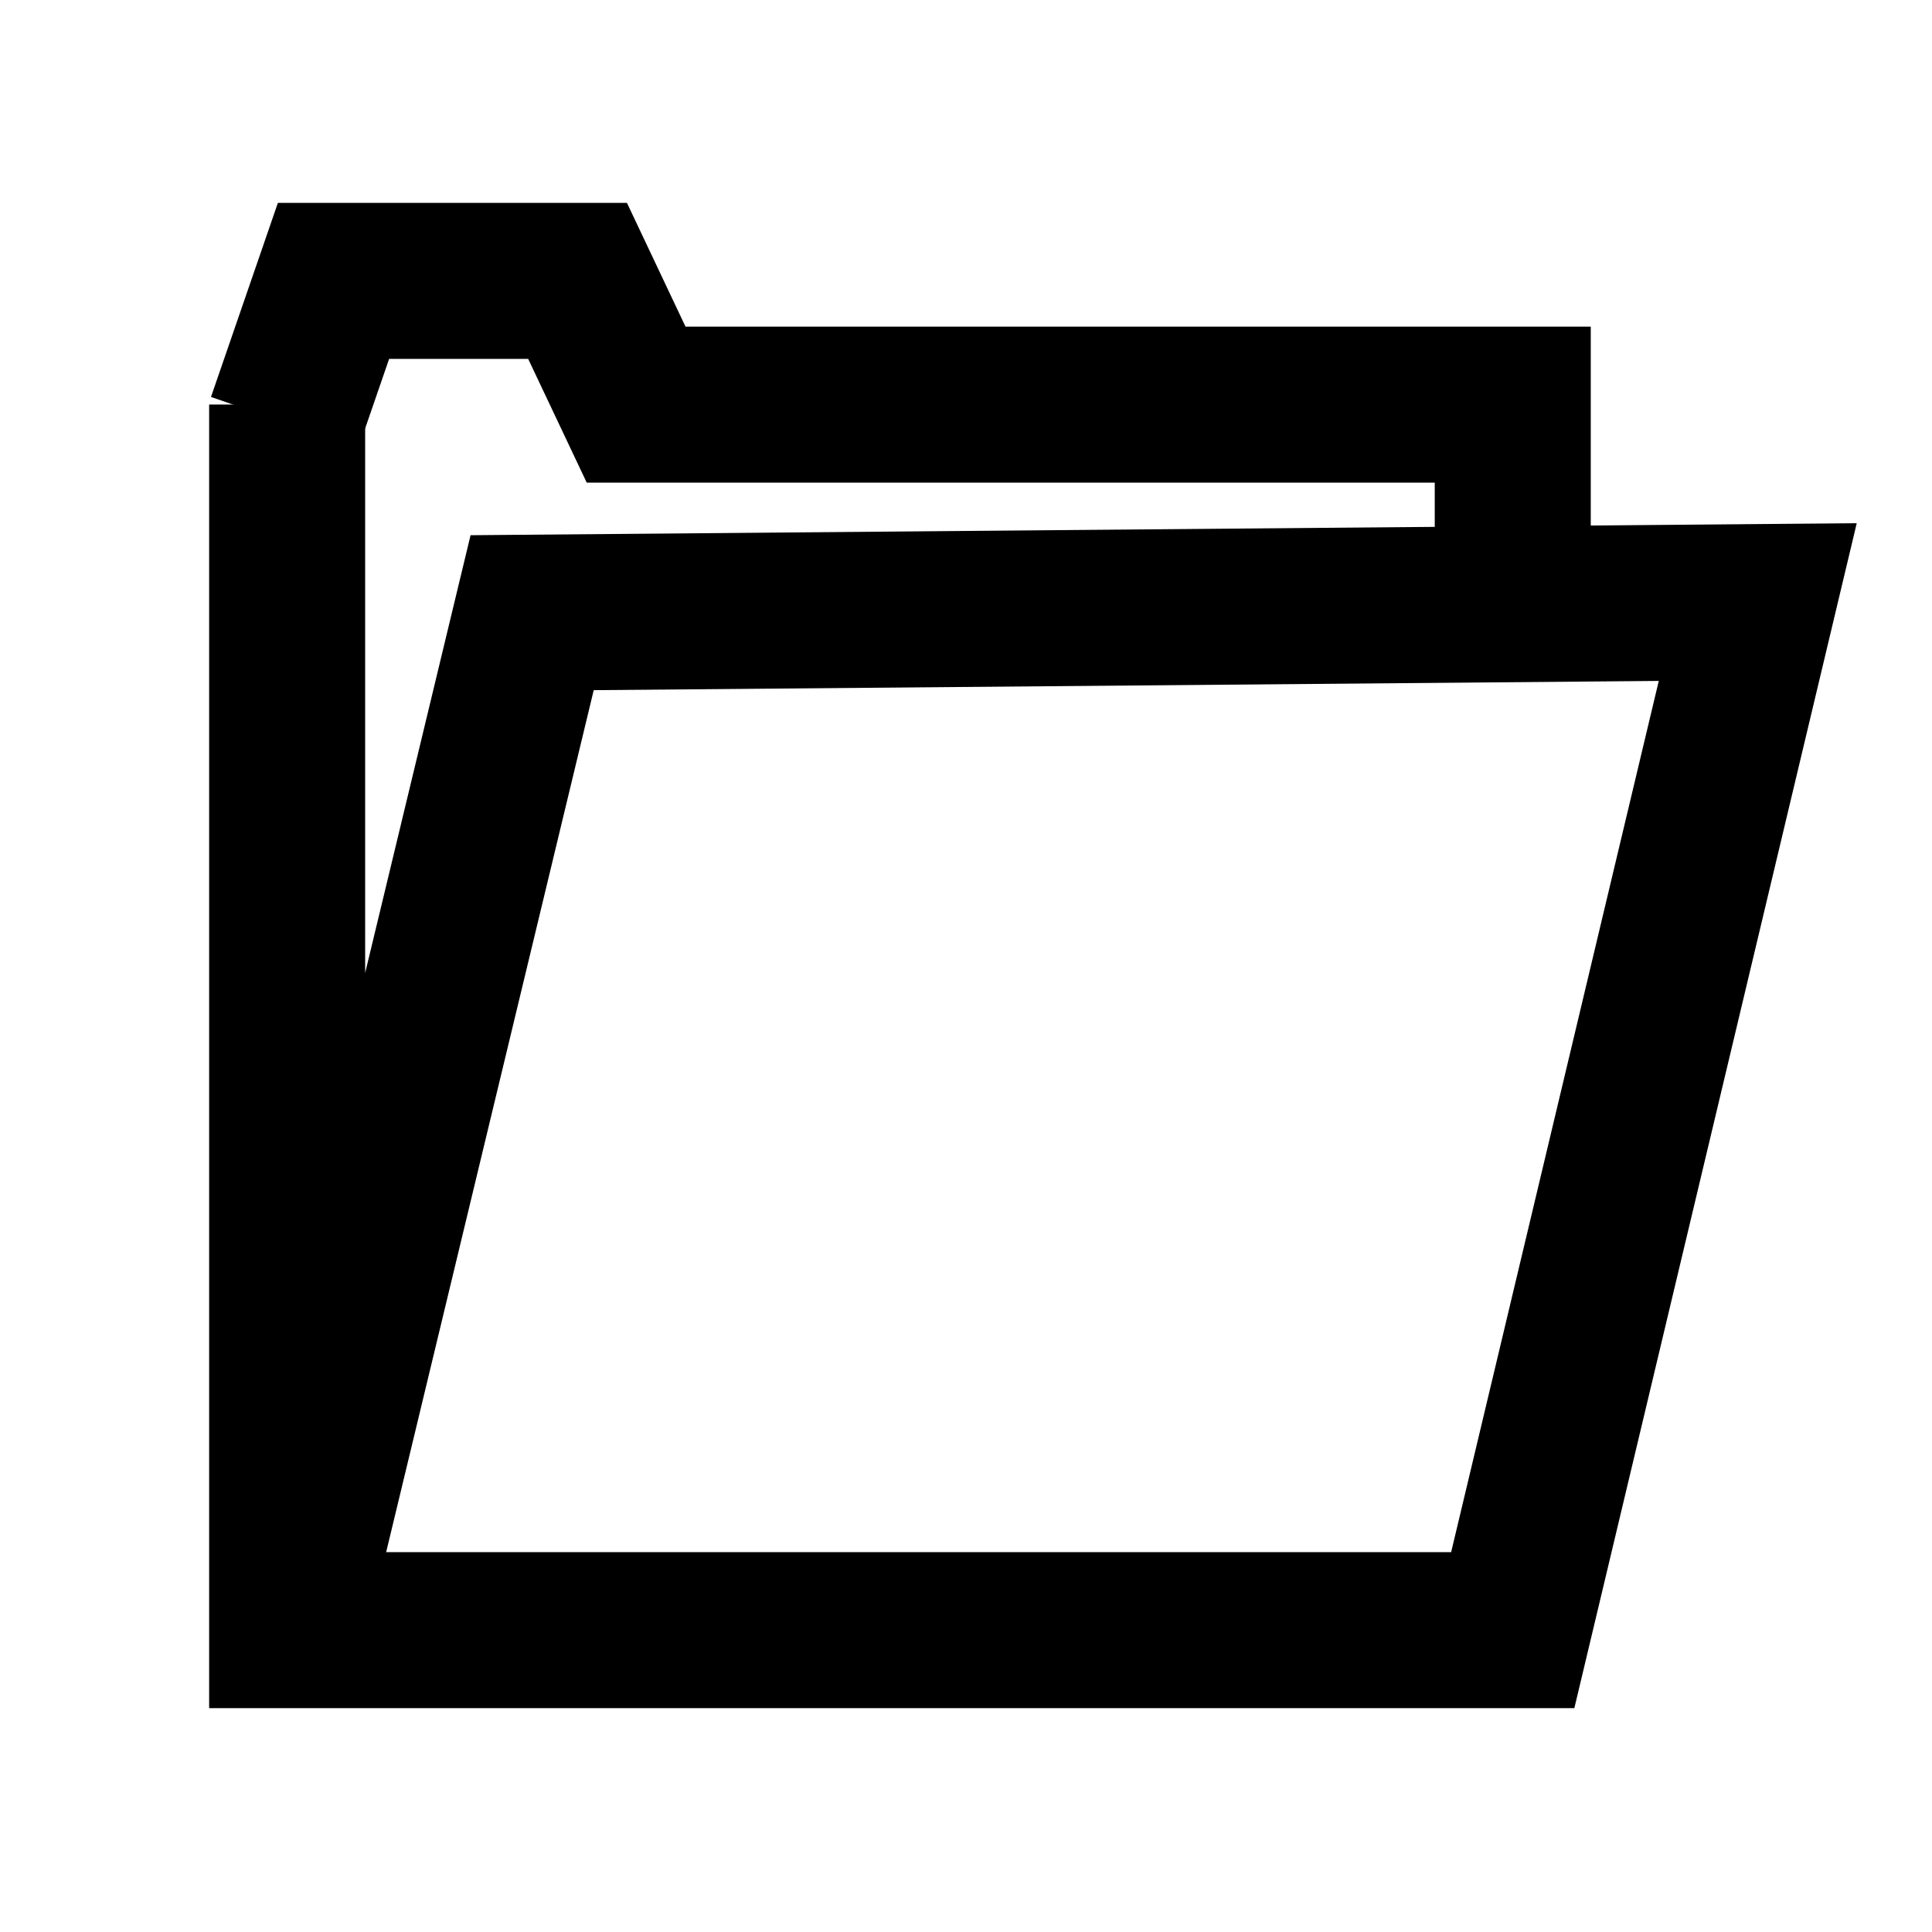<?xml version="1.0" encoding="UTF-8" standalone="no"?>
<!-- Created with Inkscape (http://www.inkscape.org/) -->

<svg
   xmlns:dc="http://purl.org/dc/elements/1.1/"
   xmlns:cc="http://creativecommons.org/ns#"
   xmlns:rdf="http://www.w3.org/1999/02/22-rdf-syntax-ns#"
   xmlns:svg="http://www.w3.org/2000/svg"
   xmlns="http://www.w3.org/2000/svg"
   xmlns:sodipodi="http://sodipodi.sourceforge.net/DTD/sodipodi-0.dtd"
   xmlns:inkscape="http://www.inkscape.org/namespaces/inkscape"
   width="16px"
   height="16px"
   id="svg3076"
   version="1.1"
   inkscape:version="0.48.4 r9939"
   sodipodi:docname="open.svg">
  <defs
     id="defs3078" />
  <sodipodi:namedview
     id="base"
     pagecolor="#ffffff"
     bordercolor="#666666"
     borderopacity="1.0"
     inkscape:pageopacity="0.0"
     inkscape:pageshadow="2"
     inkscape:zoom="22.197802"
     inkscape:cx="-9.1747227"
     inkscape:cy="6.1810965"
     inkscape:current-layer="layer1"
     showgrid="true"
     inkscape:grid-bbox="true"
     inkscape:document-units="px"
     inkscape:snap-object-midpoints="true"
     inkscape:snap-midpoints="true"
     inkscape:snap-smooth-nodes="true"
     inkscape:object-nodes="true"
     inkscape:object-paths="true"
     inkscape:snap-intersection-paths="true"
     inkscape:snap-bbox="true"
     inkscape:snap-page="true"
     inkscape:snap-center="true"
     inkscape:snap-bbox-midpoints="true"
     inkscape:snap-bbox-edge-midpoints="true"
     inkscape:bbox-nodes="true"
     inkscape:bbox-paths="true"
     inkscape:window-width="1600"
     inkscape:window-height="1142"
     inkscape:window-x="0"
     inkscape:window-y="29"
     inkscape:window-maximized="1" />
  <g
     id="layer1"
     inkscape:label="Layer 1"
     inkscape:groupmode="layer">
    <path
       style="fill:none;stroke:#000000;stroke-width:1.292;stroke-linecap:butt;stroke-linejoin:miter;stroke-opacity:1;stroke-miterlimit:4;stroke-dasharray:none"
       d="m 2.378,13.5 2.029,-8.426 10.15,-0.088 -2.029,8.514 -10.15,0 0,-10.15"
       id="path3772"
       inkscape:connector-curvature="0"
       sodipodi:nodetypes="cccccc" />
    <path
       style="fill:none;stroke:#000000;stroke-width:1.292;stroke-linecap:butt;stroke-linejoin:miter;stroke-opacity:1;stroke-miterlimit:4;stroke-dasharray:none"
       d="m 2.358,3.498 0.404,-1.172 2.021,10e-8 0.485,1.025 7.26,0 0,1.521"
       id="path3774"
       inkscape:connector-curvature="0"
       sodipodi:nodetypes="cccccc" />
  </g>
</svg>
